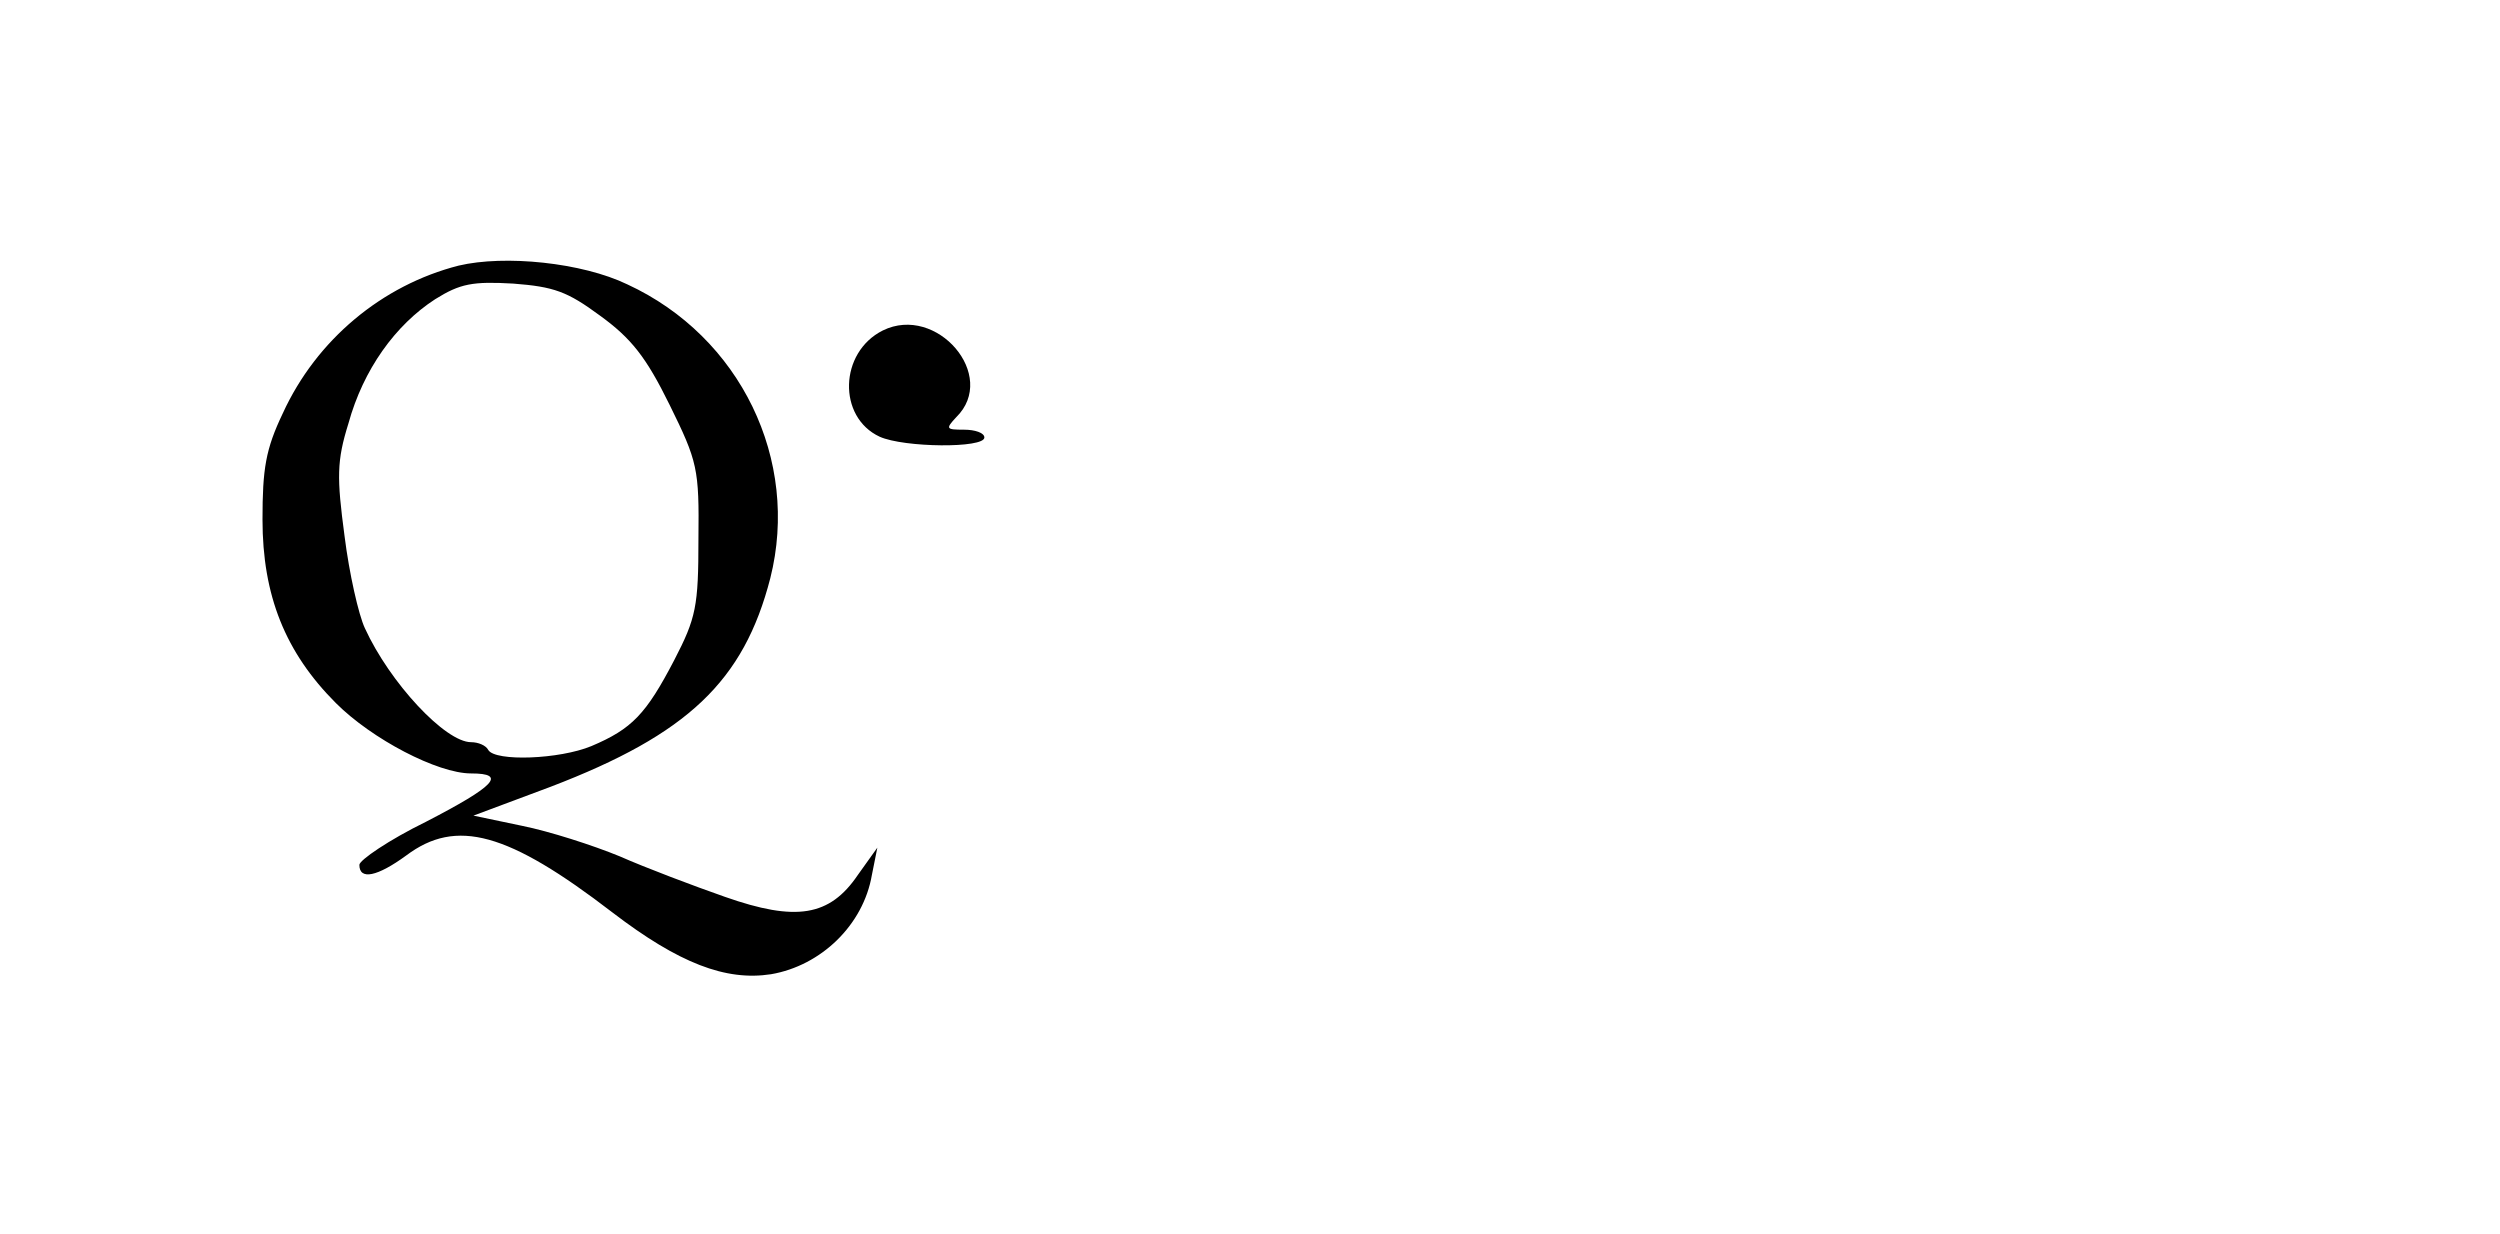 <?xml version="1.0" standalone="no"?>
<!DOCTYPE svg PUBLIC "-//W3C//DTD SVG 20010904//EN"
 "http://www.w3.org/TR/2001/REC-SVG-20010904/DTD/svg10.dtd">
<svg version="1.0" xmlns="http://www.w3.org/2000/svg"
 width="320pt" height="158pt" viewBox="0 0 320 158"
 preserveAspectRatio="xMidYMid meet">
<g transform="translate(0,158) scale(0.1,-0.1)"
fill="#000000" stroke="none">
<path d="M587 1240 c-98 -25 -182 -95 -225 -189 -22 -46 -26 -71 -26 -136 0
-97 29 -170 94 -235 46 -46 130 -90 173 -90 46 0 31 -16 -58 -62 -47 -23 -85
-49 -85 -55 0 -20 23 -15 60 12 64 48 130 30 264 -73 85 -65 145 -88 203 -79
64 11 118 63 129 127 l7 35 -25 -35 c-36 -53 -79 -60 -170 -28 -40 14 -101 37
-135 52 -34 14 -90 32 -125 39 l-62 13 99 37 c175 67 247 135 281 267 38 151
-38 309 -183 376 -58 28 -157 38 -216 24z m181 -64 c40 -29 59 -53 89 -114 36
-73 38 -82 37 -172 0 -86 -3 -101 -31 -155 -36 -69 -54 -88 -106 -110 -41 -17
-123 -20 -132 -5 -3 6 -13 10 -22 10 -33 0 -104 76 -136 146 -8 17 -20 70 -26
118 -10 75 -10 96 5 144 19 69 60 126 111 159 32 20 48 23 100 20 52 -4 69
-10 111 -41z"/>
<path d="M1130 1157 c-56 -28 -58 -111 -4 -136 31 -14 134 -15 134 -1 0 6 -12
10 -26 10 -23 0 -24 1 -10 16 54 53 -25 145 -94 111z"/>
</g>
</svg>
